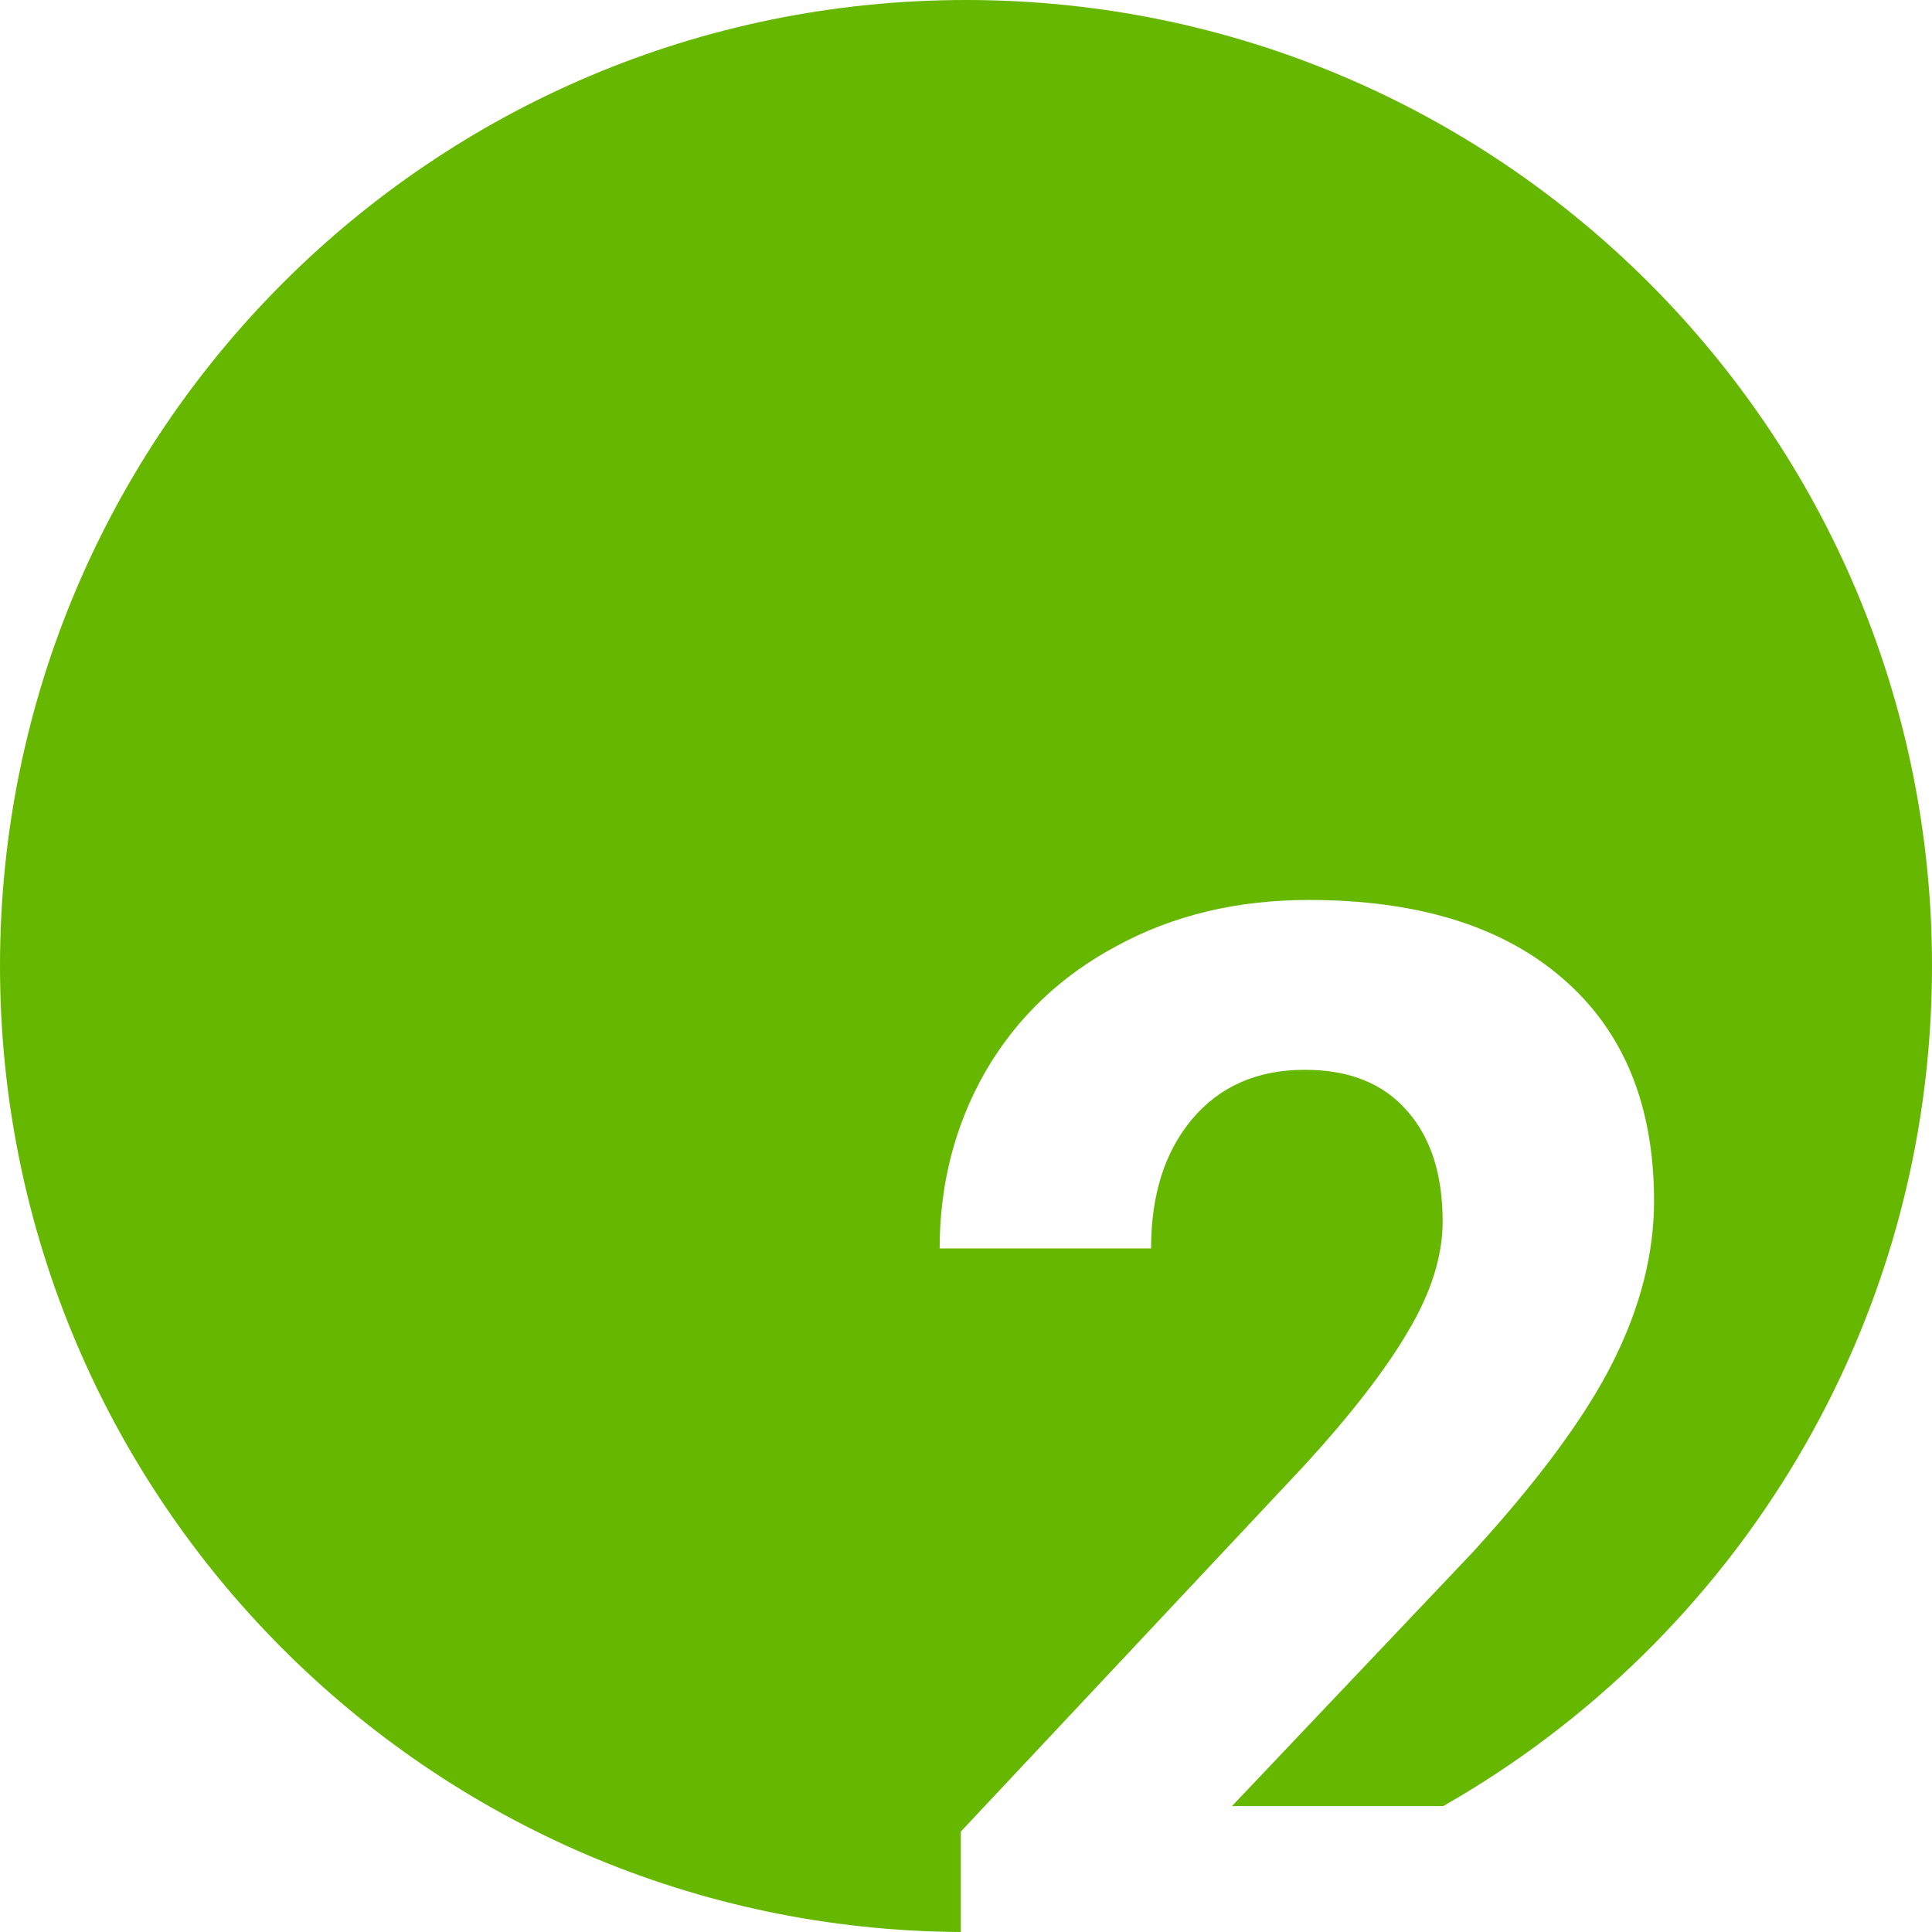 <svg width="44" height="44" viewBox="0 0 44 44" fill="none" xmlns="http://www.w3.org/2000/svg">
<path fill-rule="evenodd" clip-rule="evenodd" d="M32.869 41.132C39.517 37.347 44 30.197 44 22C44 9.85 34.15 0 22 0C9.85 0 0 9.85 0 22C0 34.111 9.786 43.936 21.882 44V41.713L29.701 33.379C30.775 32.206 31.566 31.182 32.075 30.308C32.595 29.433 32.855 28.603 32.855 27.817C32.855 26.744 32.584 25.903 32.042 25.294C31.5 24.674 30.725 24.364 29.718 24.364C28.633 24.364 27.775 24.741 27.145 25.493C26.525 26.235 26.215 27.214 26.215 28.432H21.4C21.4 26.96 21.749 25.615 22.446 24.398C23.155 23.18 24.151 22.228 25.435 21.542C26.718 20.845 28.174 20.496 29.801 20.496C32.291 20.496 34.222 21.094 35.595 22.289C36.978 23.484 37.67 25.172 37.67 27.352C37.67 28.548 37.36 29.765 36.74 31.005C36.12 32.245 35.058 33.689 33.553 35.338L28.058 41.132H32.869Z" fill="#66B700"/>
</svg>
